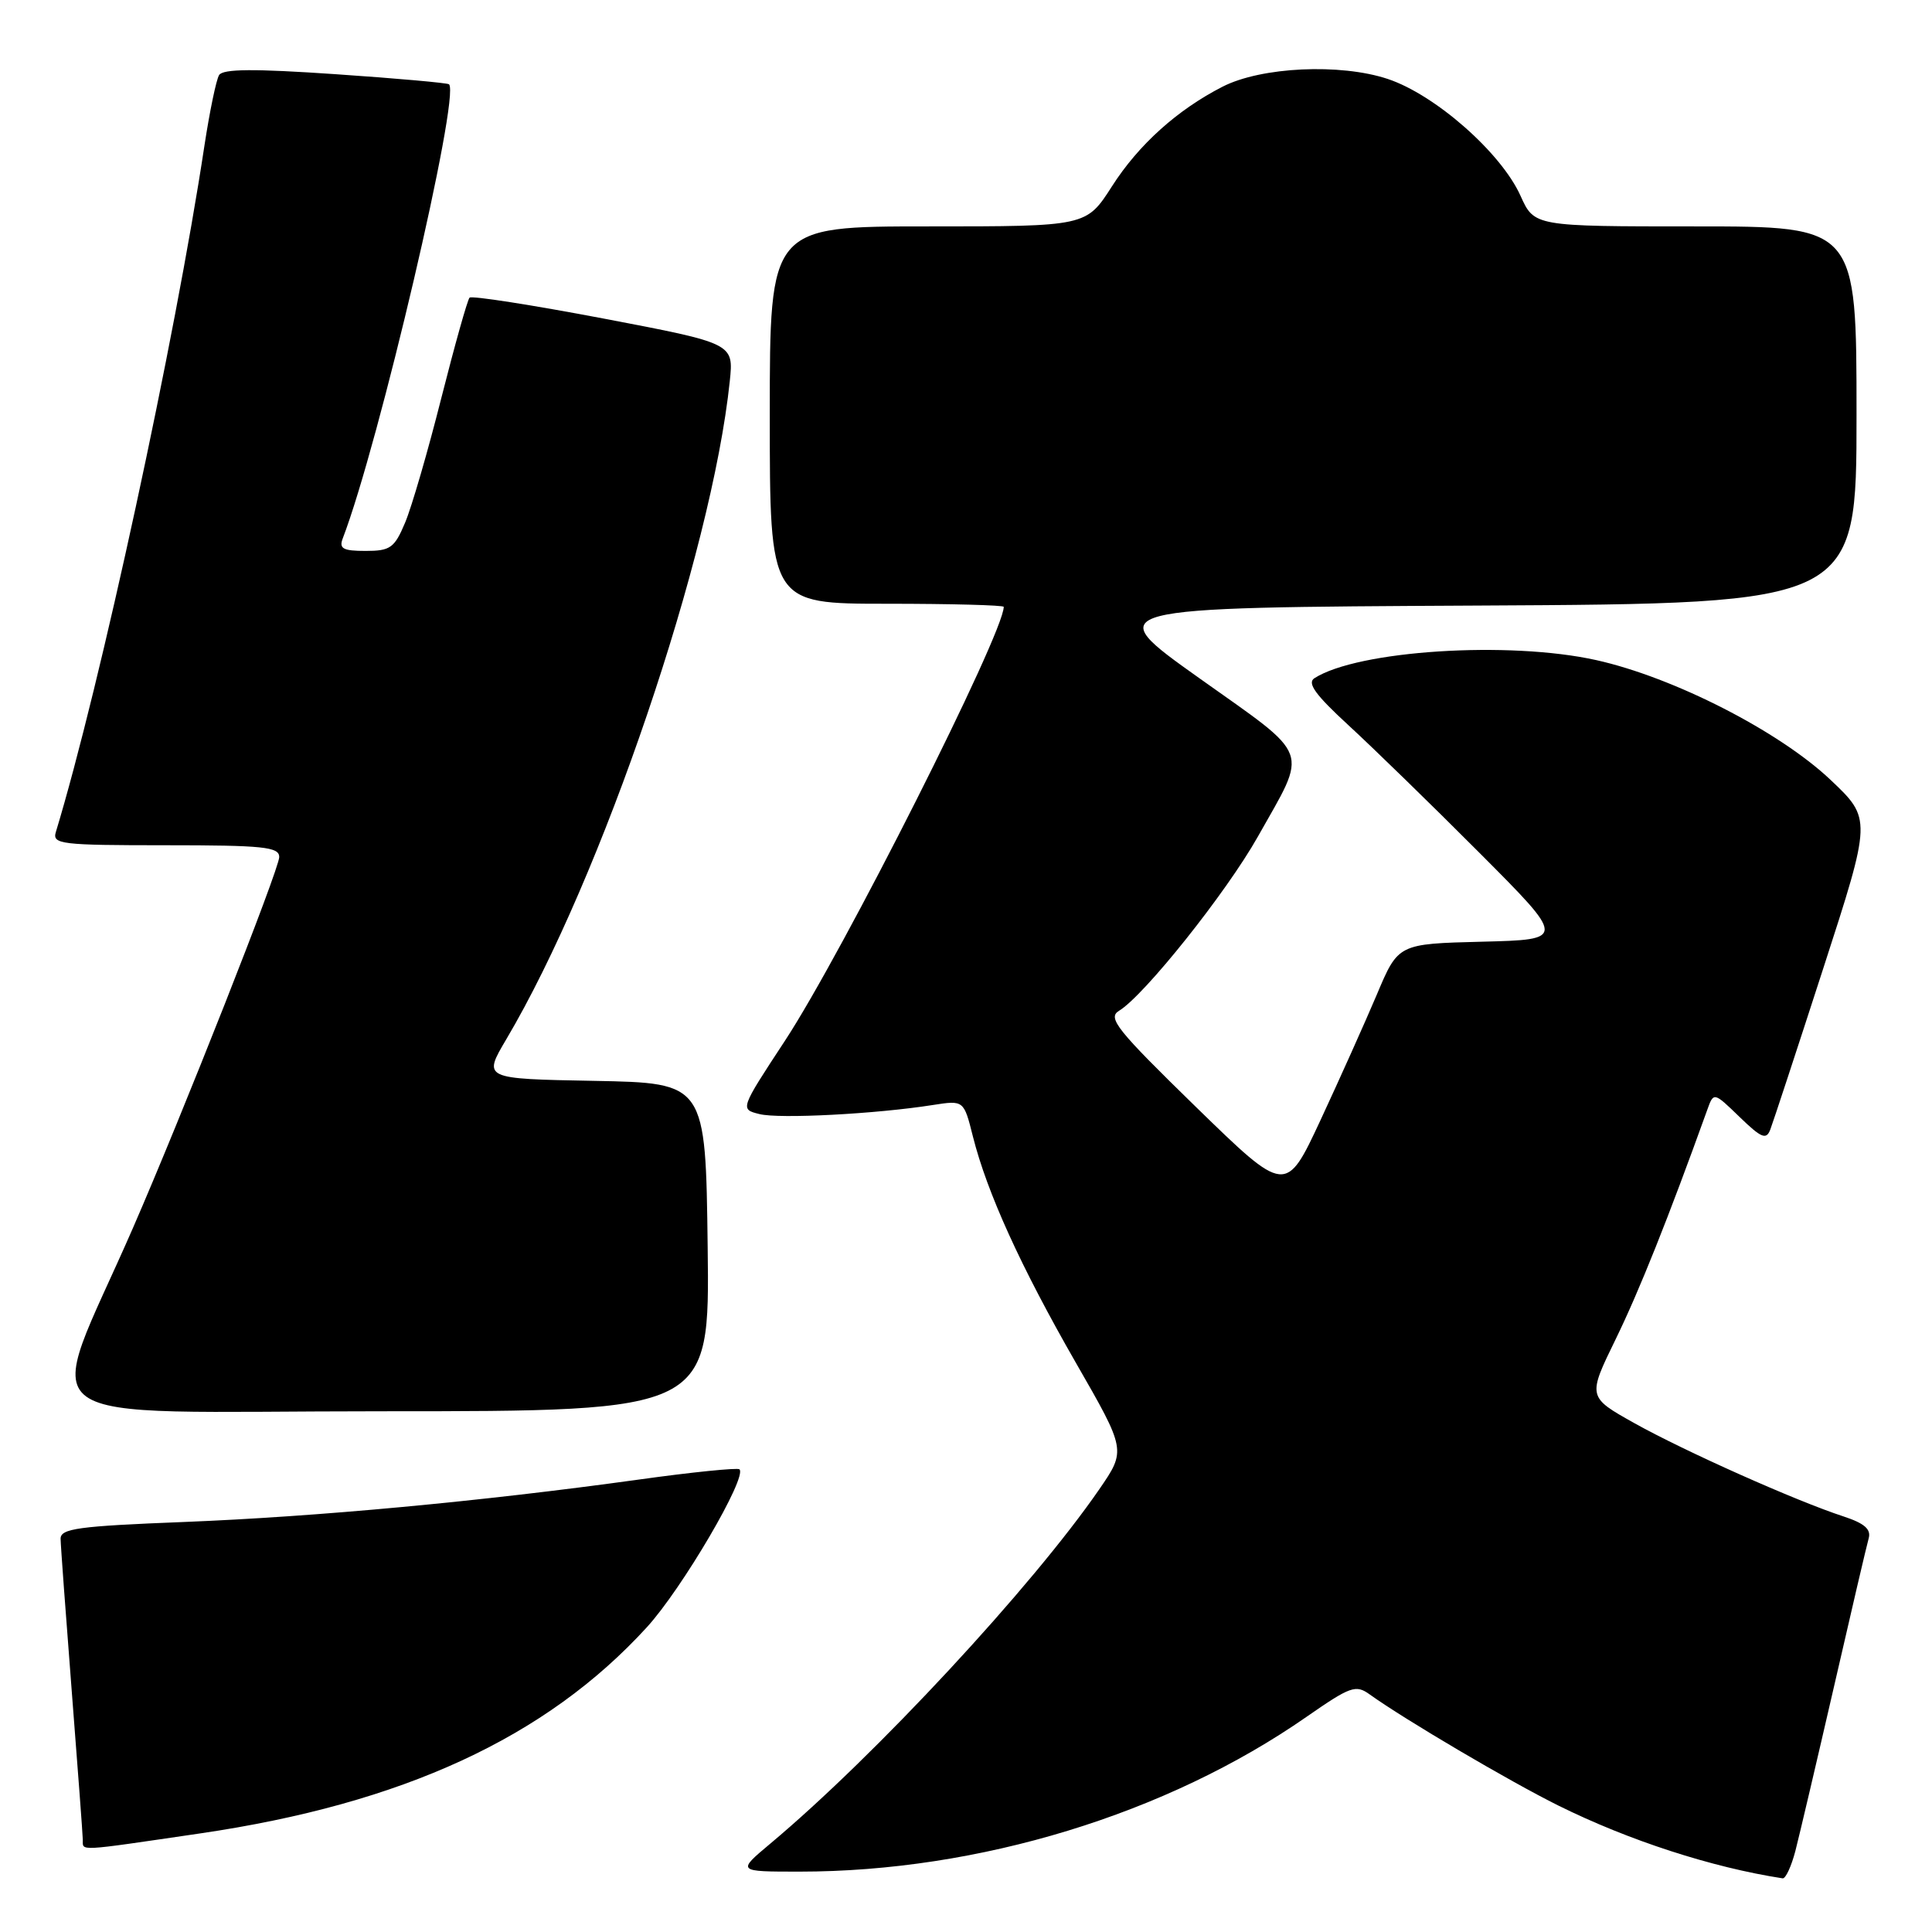 <?xml version="1.0" encoding="UTF-8" standalone="no"?>
<!DOCTYPE svg PUBLIC "-//W3C//DTD SVG 1.1//EN" "http://www.w3.org/Graphics/SVG/1.1/DTD/svg11.dtd" >
<svg xmlns="http://www.w3.org/2000/svg" xmlns:xlink="http://www.w3.org/1999/xlink" version="1.1" viewBox="0 0 256 256">
 <g >
 <path fill="currentColor"
d=" M 237.90 245.25 C 238.43 243.19 240.73 233.40 243.01 223.50 C 245.28 213.60 247.35 204.75 247.61 203.84 C 247.95 202.63 247.05 201.85 244.29 200.94 C 238.02 198.90 223.23 192.30 216.59 188.59 C 210.35 185.10 210.35 185.10 214.10 177.42 C 217.22 171.02 221.05 161.43 226.21 147.09 C 227.07 144.68 227.07 144.68 230.50 148.00 C 233.39 150.80 234.04 151.07 234.57 149.68 C 234.92 148.77 238.09 139.14 241.61 128.26 C 248.01 108.50 248.01 108.50 242.54 103.32 C 235.72 96.88 221.79 89.76 211.52 87.47 C 199.93 84.89 179.90 86.18 174.16 89.87 C 173.17 90.51 174.31 92.08 178.66 96.08 C 181.87 99.03 189.68 106.63 196.00 112.97 C 207.50 124.50 207.50 124.50 196.39 124.78 C 185.27 125.06 185.27 125.06 182.44 131.78 C 180.87 135.48 177.52 142.95 174.99 148.39 C 170.38 158.28 170.38 158.28 158.44 146.65 C 147.97 136.44 146.72 134.88 148.27 133.94 C 151.61 131.93 162.49 118.28 166.66 110.88 C 173.35 98.99 173.92 100.53 158.91 89.86 C 145.75 80.50 145.75 80.50 195.88 80.24 C 246.00 79.98 246.00 79.98 246.00 54.99 C 246.00 30.00 246.00 30.00 224.65 30.00 C 203.30 30.00 203.30 30.00 201.47 25.93 C 198.90 20.23 190.17 12.55 183.88 10.46 C 177.58 8.37 167.12 8.86 161.99 11.49 C 155.99 14.56 150.86 19.18 147.34 24.69 C 143.94 30.00 143.94 30.00 122.97 30.00 C 102.00 30.00 102.00 30.00 102.00 55.00 C 102.00 80.00 102.00 80.00 117.50 80.00 C 126.03 80.00 133.00 80.19 133.00 80.41 C 133.00 83.93 111.65 126.28 104.00 137.92 C 98.05 146.98 98.05 146.98 100.63 147.62 C 103.24 148.28 116.07 147.61 123.60 146.42 C 127.71 145.78 127.71 145.78 128.92 150.61 C 130.80 158.05 135.25 167.84 142.55 180.56 C 149.22 192.16 149.22 192.16 145.66 197.34 C 136.74 210.28 115.97 232.65 102.07 244.29 C 97.64 248.00 97.64 248.00 105.94 248.00 C 129.68 248.00 154.58 240.40 173.15 227.47 C 178.94 223.45 179.65 223.19 181.49 224.52 C 186.16 227.87 200.01 236.03 206.50 239.25 C 215.82 243.87 226.85 247.45 236.21 248.89 C 236.60 248.95 237.36 247.31 237.90 245.25 Z  M 26.50 242.94 C 53.34 239.01 72.36 230.24 85.71 215.62 C 90.37 210.53 99.07 195.68 97.98 194.69 C 97.72 194.46 91.65 195.07 84.50 196.07 C 63.70 198.95 42.02 200.97 24.39 201.67 C 10.32 202.22 8.00 202.54 8.03 203.91 C 8.04 204.78 8.71 213.82 9.50 224.00 C 10.29 234.18 10.96 243.06 10.97 243.75 C 11.01 245.31 9.92 245.37 26.50 242.94 Z  M 93.77 165.25 C 93.50 143.50 93.50 143.50 78.75 143.22 C 63.99 142.95 63.99 142.95 67.08 137.72 C 79.74 116.34 94.32 73.40 96.70 50.50 C 97.22 45.50 97.22 45.50 79.98 42.21 C 70.50 40.41 62.51 39.16 62.22 39.44 C 61.94 39.73 60.26 45.71 58.48 52.73 C 56.71 59.75 54.55 67.19 53.68 69.25 C 52.27 72.61 51.72 73.00 48.44 73.00 C 45.47 73.00 44.90 72.70 45.41 71.36 C 50.19 58.92 61.01 12.69 59.50 11.17 C 59.32 10.99 52.55 10.38 44.45 9.83 C 33.63 9.09 29.54 9.12 29.03 9.95 C 28.65 10.57 27.78 14.77 27.09 19.29 C 23.19 45.09 13.28 90.88 7.40 110.25 C 6.91 111.86 8.05 112.00 21.93 112.00 C 34.92 112.00 37.00 112.22 37.00 113.56 C 37.00 115.15 24.15 147.72 17.60 162.75 C 5.78 189.84 1.92 187.00 50.56 187.00 C 94.04 187.00 94.04 187.00 93.77 165.25 Z "/>
</g>
</svg>